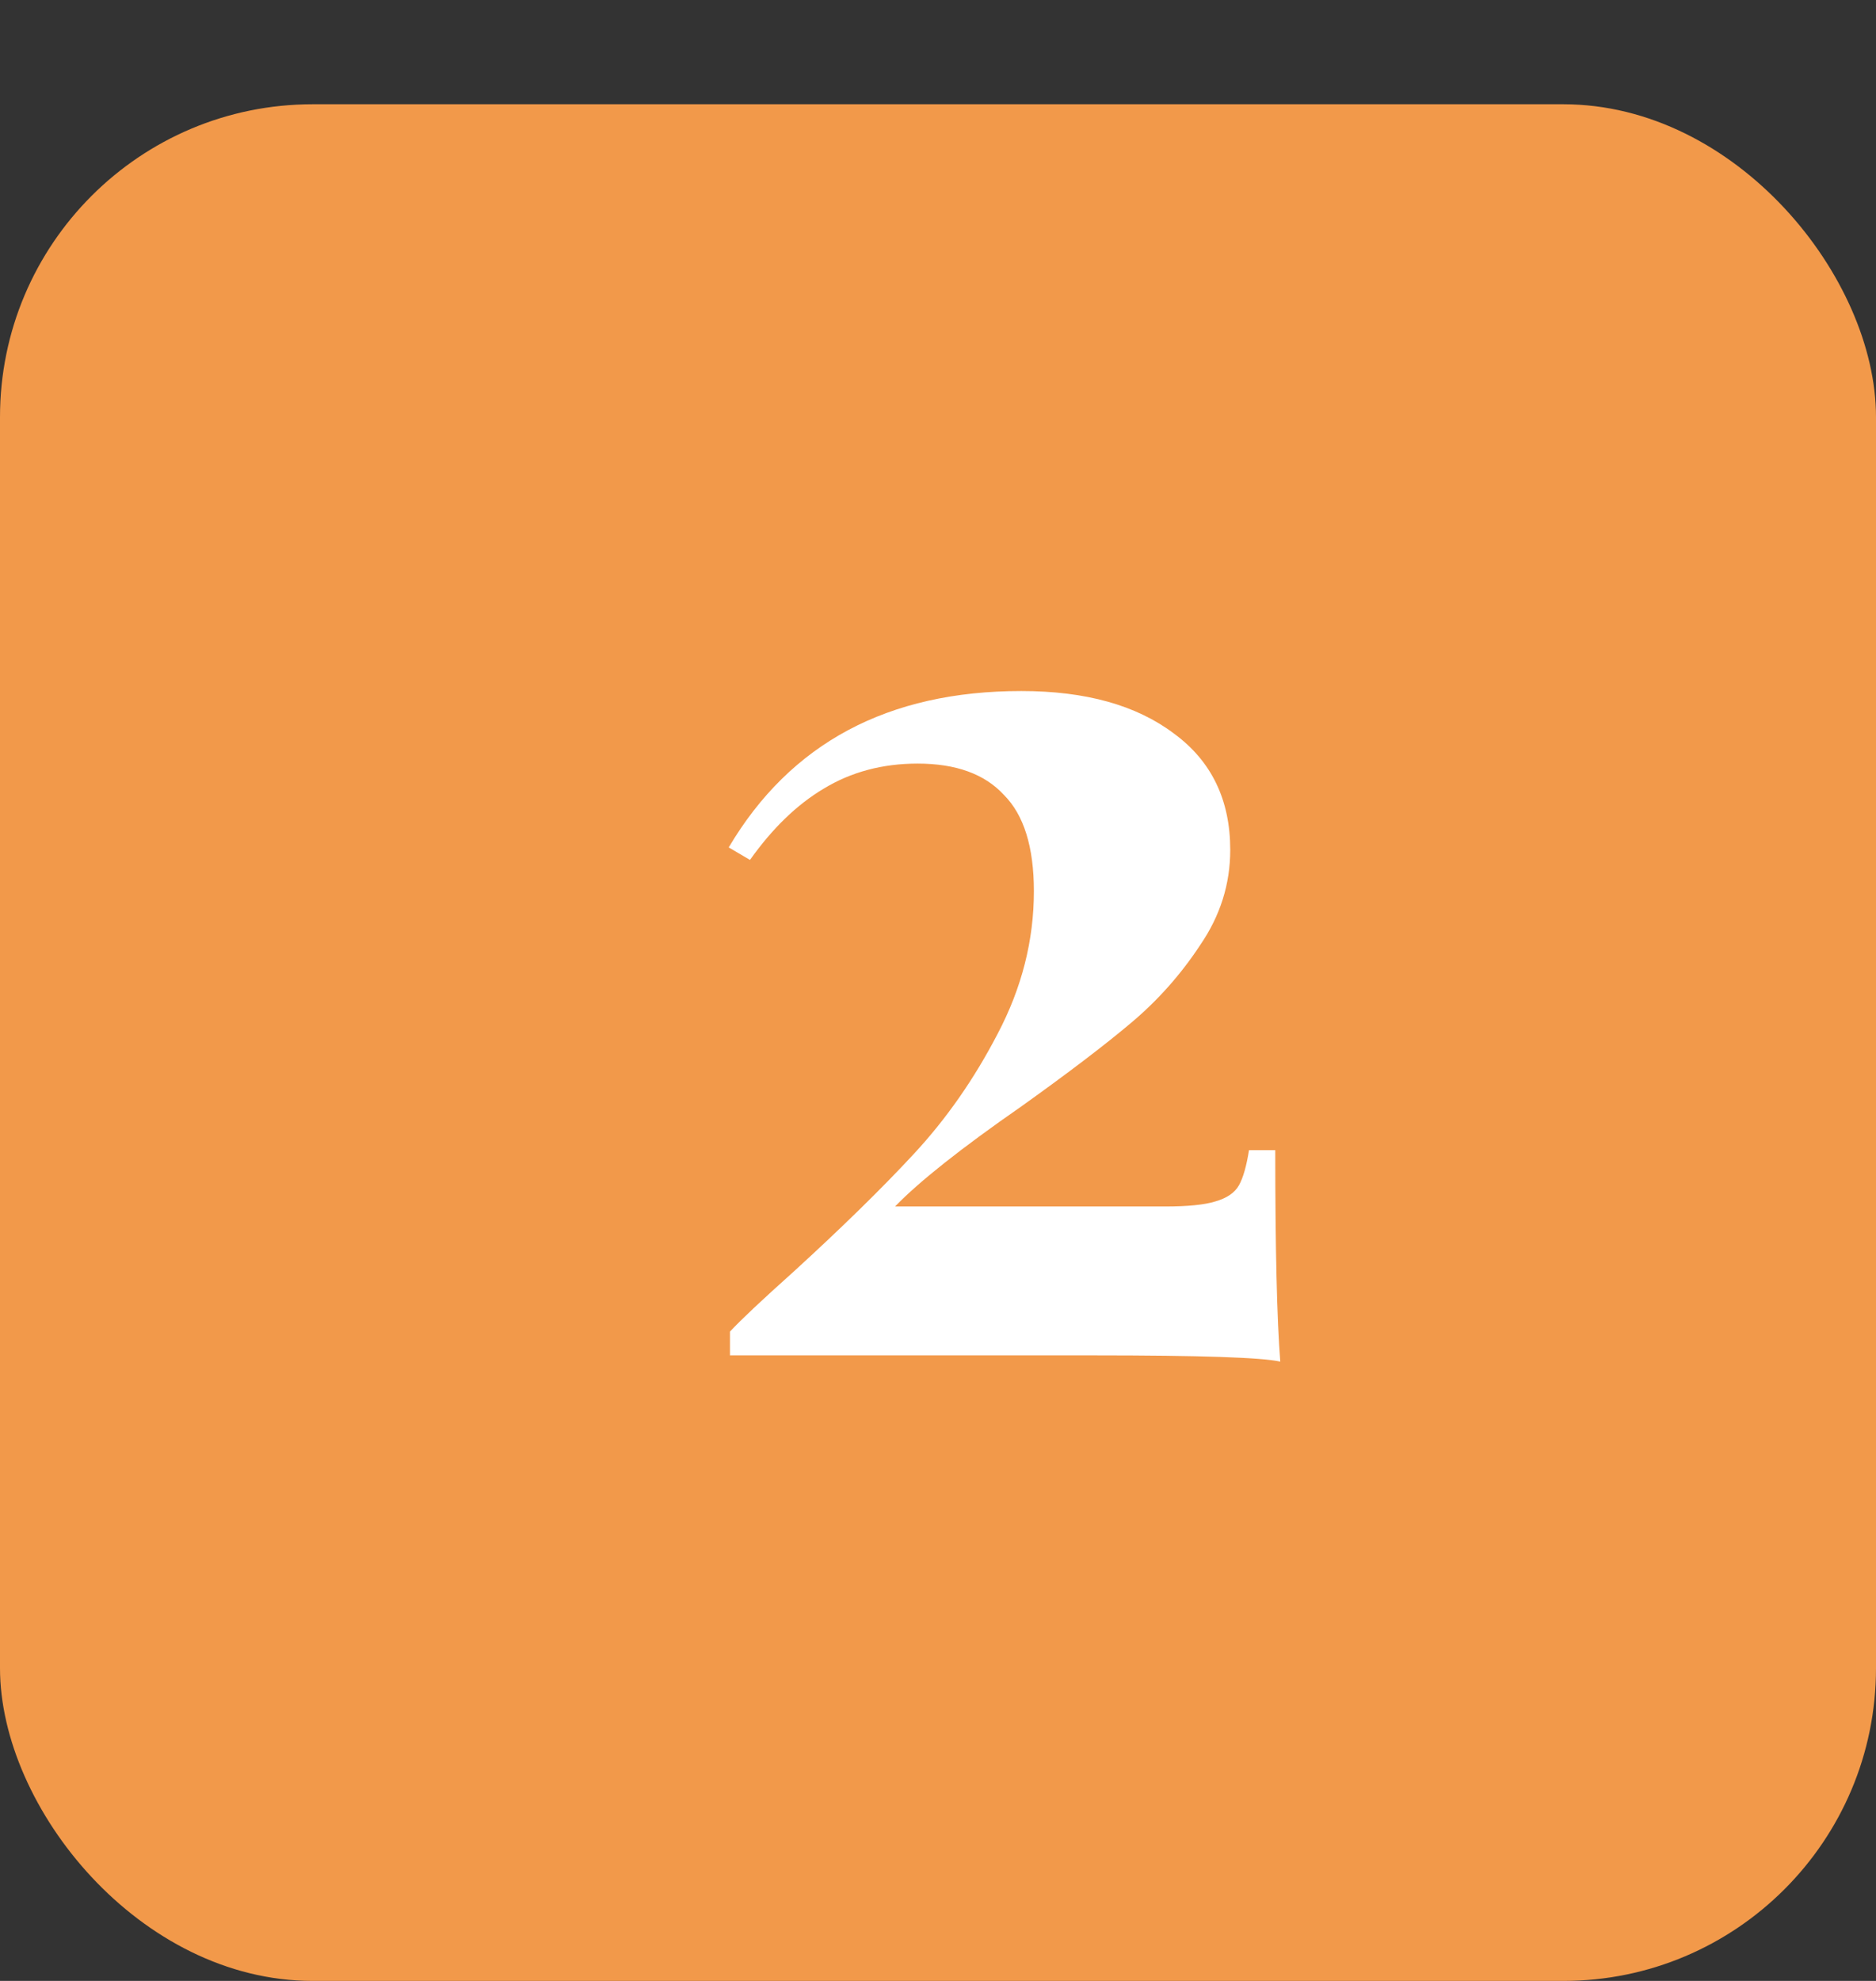 <svg width="36" height="38" viewBox="0 0 36 38" fill="none" xmlns="http://www.w3.org/2000/svg">
<rect x="0" y="0" width="36" height="38" fill="#333333" stroke="none"/>
<rect y="2" width="36" height="36" rx="6" fill="#F2994A"/>
<path d="M19.6 13.256C20.832 13.256 21.808 13.528 22.528 14.072C23.248 14.6 23.608 15.344 23.608 16.304C23.608 16.96 23.416 17.568 23.032 18.128C22.664 18.688 22.224 19.184 21.712 19.616C21.2 20.048 20.496 20.584 19.6 21.224C18.448 22.024 17.64 22.664 17.176 23.144H22.36C22.792 23.144 23.112 23.112 23.32 23.048C23.544 22.984 23.696 22.88 23.776 22.736C23.856 22.592 23.92 22.368 23.968 22.064H24.472C24.472 23.952 24.504 25.304 24.568 26.12C24.216 26.04 23.024 26 20.992 26H14.008V25.544C14.216 25.32 14.624 24.936 15.232 24.392C16.16 23.544 16.928 22.792 17.536 22.136C18.16 21.464 18.696 20.696 19.144 19.832C19.608 18.952 19.84 18.04 19.84 17.096C19.84 16.248 19.648 15.632 19.264 15.248C18.896 14.848 18.344 14.648 17.608 14.648C16.936 14.648 16.336 14.808 15.808 15.128C15.296 15.432 14.824 15.888 14.392 16.496L13.984 16.256C15.168 14.256 17.04 13.256 19.6 13.256Z" fill="white"/>
</svg>
